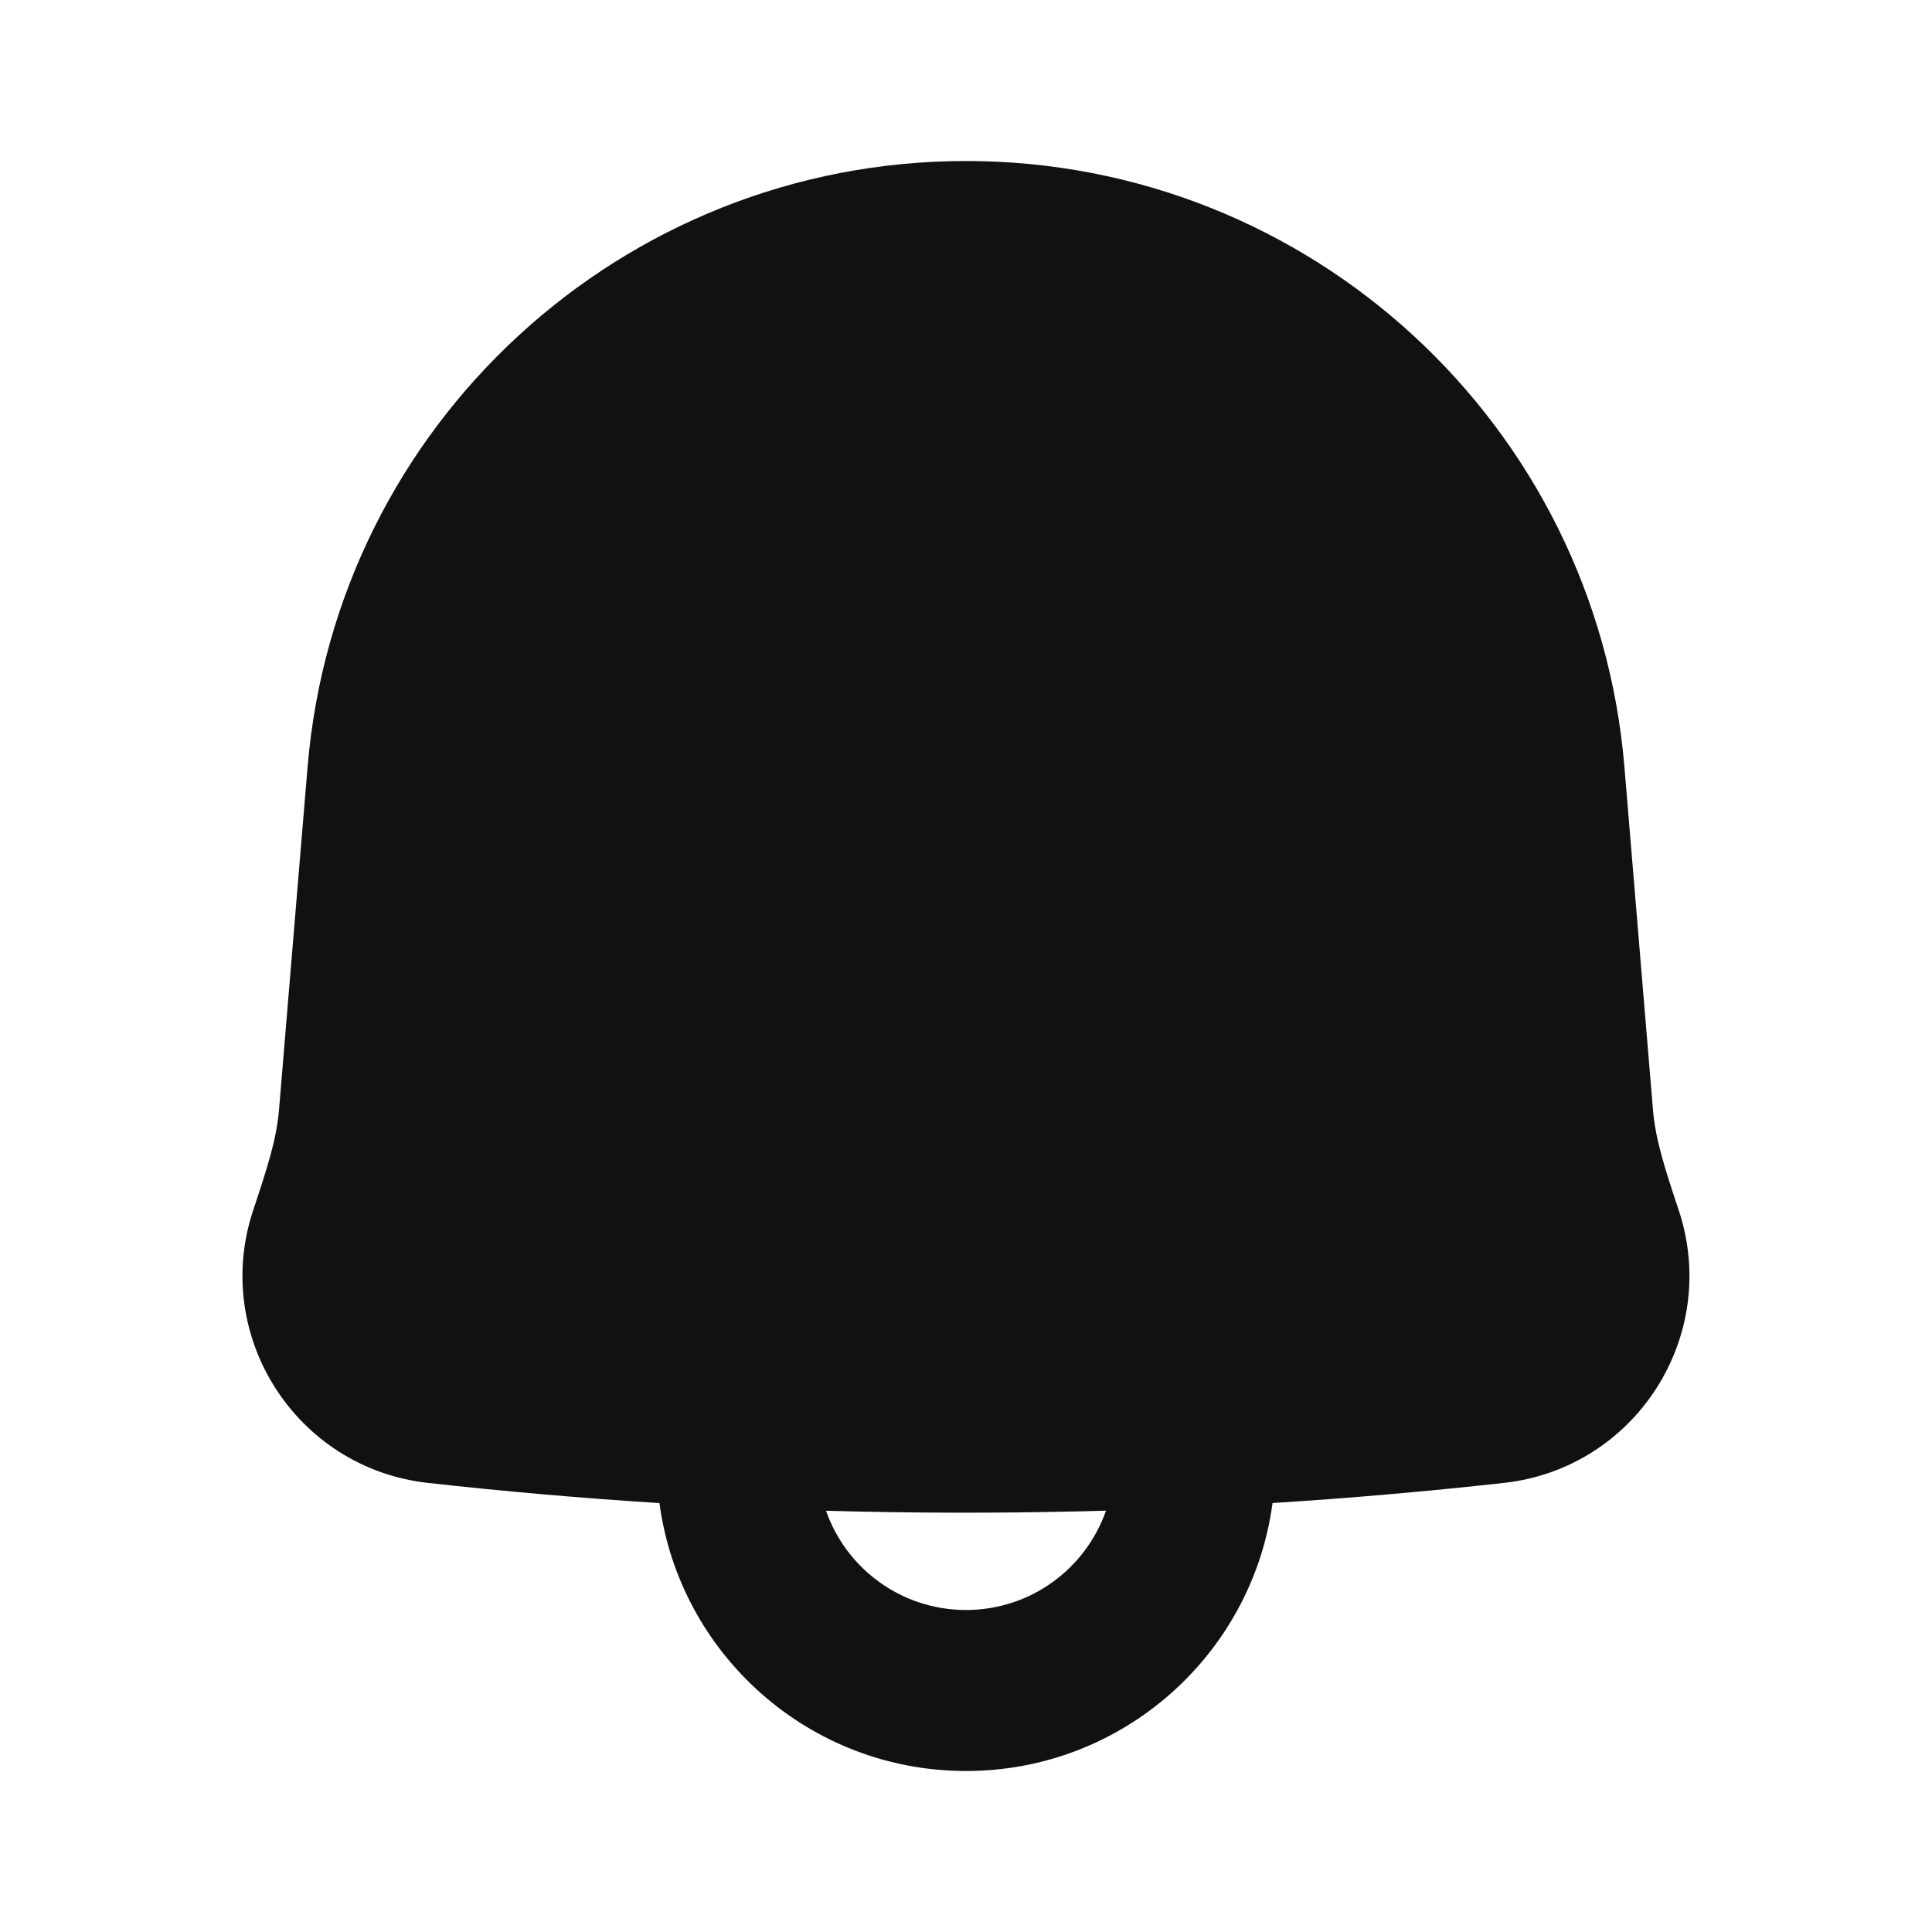 <svg width="24" height="24" viewBox="0 0 24 24" fill="none" xmlns="http://www.w3.org/2000/svg">
<path fill-rule="evenodd" clip-rule="evenodd" d="M3.821 9.526C4.176 5.272 7.732 2 12 2C16.268 2 19.824 5.272 20.179 9.526L20.534 13.788C20.565 14.162 20.684 14.523 20.854 15.034C21.372 16.596 20.32 18.239 18.684 18.421C17.727 18.527 16.768 18.611 15.808 18.671C15.557 20.551 13.948 22 12 22C10.052 22 8.443 20.551 8.192 18.672C7.232 18.611 6.272 18.528 5.315 18.421C3.678 18.239 2.625 16.594 3.146 15.031C3.316 14.521 3.435 14.159 3.466 13.786L3.821 9.526ZM10.261 18.767C10.512 19.485 11.196 20 12 20C12.804 20 13.488 19.485 13.739 18.766C13.641 18.769 13.543 18.772 13.445 18.774C12.384 18.799 11.322 18.797 10.261 18.767Z" fill="#111111"/>
</svg>
